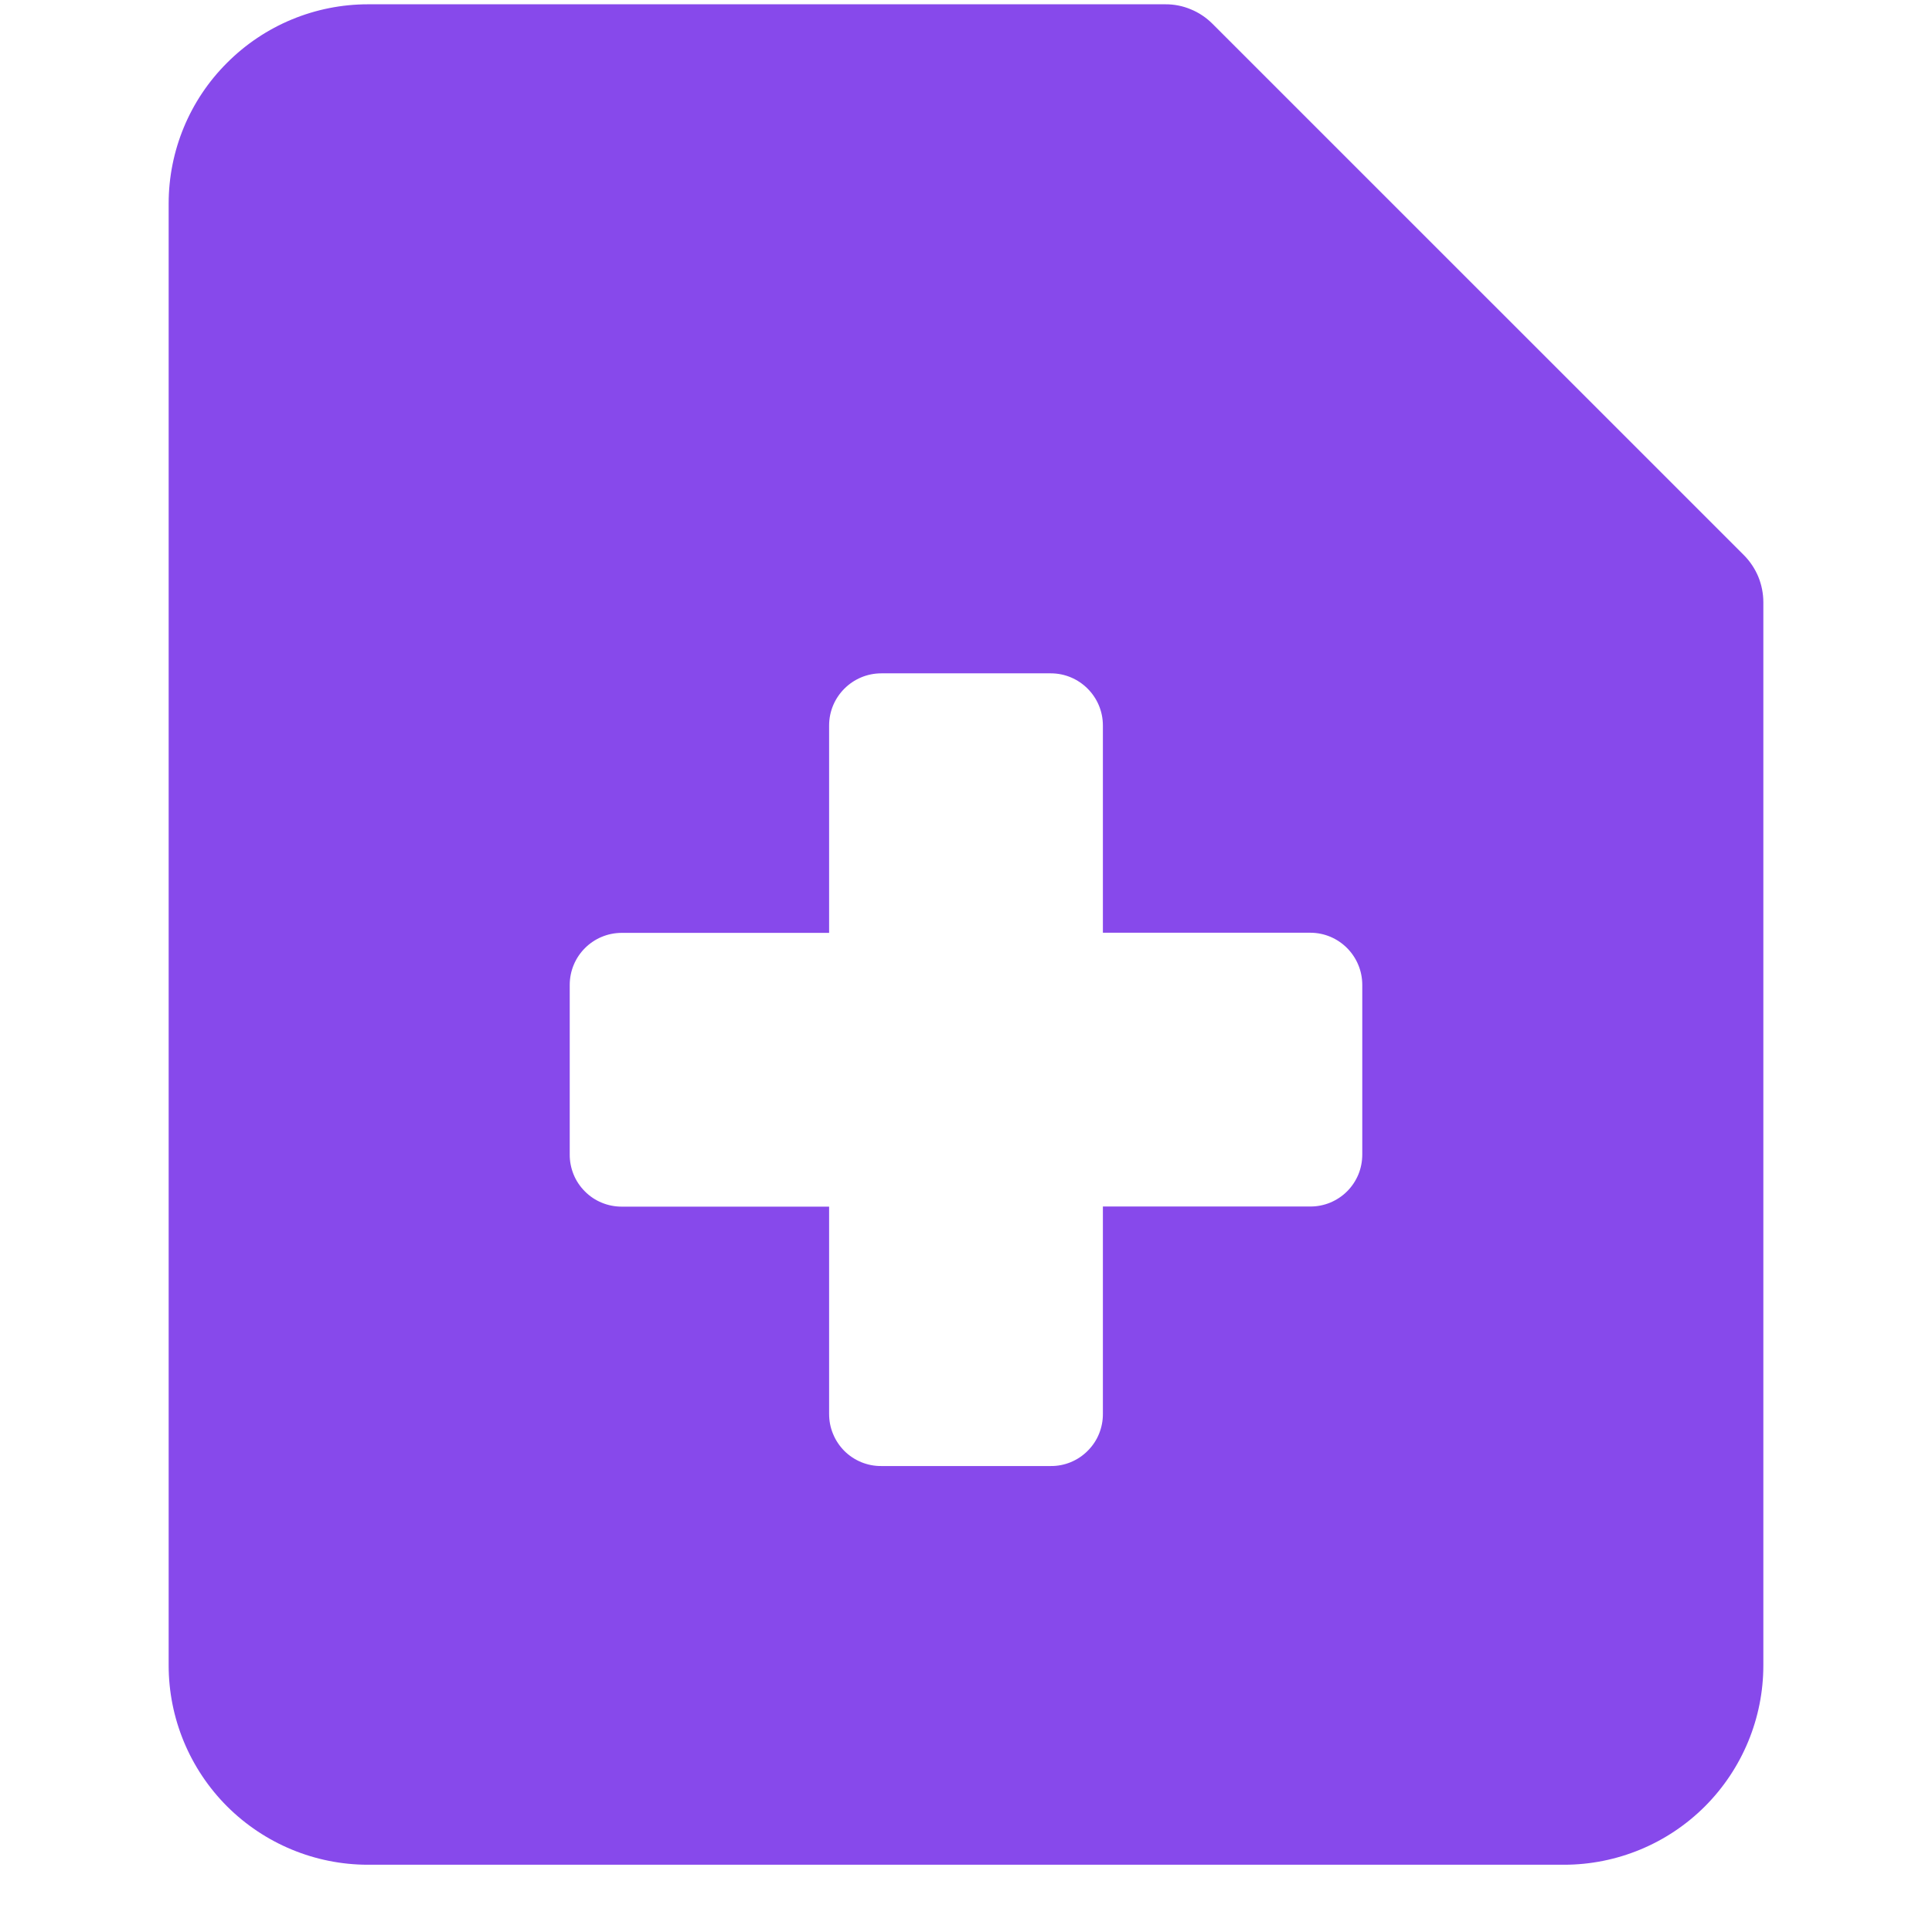 <svg width="27" height="27" viewBox="0 0 27 27" fill="none" xmlns="http://www.w3.org/2000/svg">
<g clip-path="url(#clip0_258_1914)">
<path fill-rule="evenodd" clip-rule="evenodd" d="M3.174 0.877C3.696 0.354 4.404 0.06 5.143 0.06H16.286C16.408 0.059 16.529 0.083 16.641 0.13C16.754 0.176 16.857 0.245 16.943 0.331L24.372 7.759C24.458 7.846 24.526 7.948 24.573 8.061C24.619 8.174 24.643 8.295 24.643 8.417V23.274C24.643 24.013 24.349 24.721 23.827 25.244C23.305 25.766 22.596 26.06 21.857 26.06H5.143C4.404 26.06 3.696 25.766 3.173 25.244C2.651 24.721 2.357 24.013 2.357 23.274V2.845C2.357 2.106 2.651 1.397 3.174 0.877ZM11.587 10.138C11.587 9.737 11.914 9.41 12.317 9.41H14.685C15.086 9.41 15.413 9.737 15.413 10.138V13.035H18.31C18.713 13.035 19.038 13.362 19.038 13.765V16.133C19.038 16.229 19.02 16.324 18.984 16.412C18.947 16.501 18.894 16.581 18.826 16.649C18.758 16.717 18.678 16.77 18.589 16.807C18.501 16.843 18.406 16.862 18.31 16.861H15.413V19.758C15.414 19.854 15.395 19.949 15.359 20.038C15.323 20.127 15.269 20.207 15.201 20.275C15.134 20.343 15.053 20.397 14.964 20.434C14.876 20.47 14.781 20.489 14.685 20.488H12.315C12.219 20.489 12.125 20.47 12.036 20.434C11.947 20.397 11.867 20.344 11.799 20.276C11.732 20.208 11.678 20.128 11.642 20.039C11.605 19.951 11.587 19.856 11.587 19.76V16.863H8.69C8.594 16.863 8.499 16.845 8.41 16.808C8.322 16.772 8.241 16.718 8.174 16.65C8.106 16.582 8.052 16.502 8.016 16.413C7.98 16.324 7.961 16.229 7.962 16.133V13.765C7.962 13.362 8.287 13.037 8.69 13.037H11.587V10.138Z" fill="#8749EB"/>
</g>
<defs>
<clipPath id="clip0_258_1914">
<rect width="26" height="26" fill="white" transform="translate(0.5 0.06)"/>
</clipPath>
</defs>
</svg>
